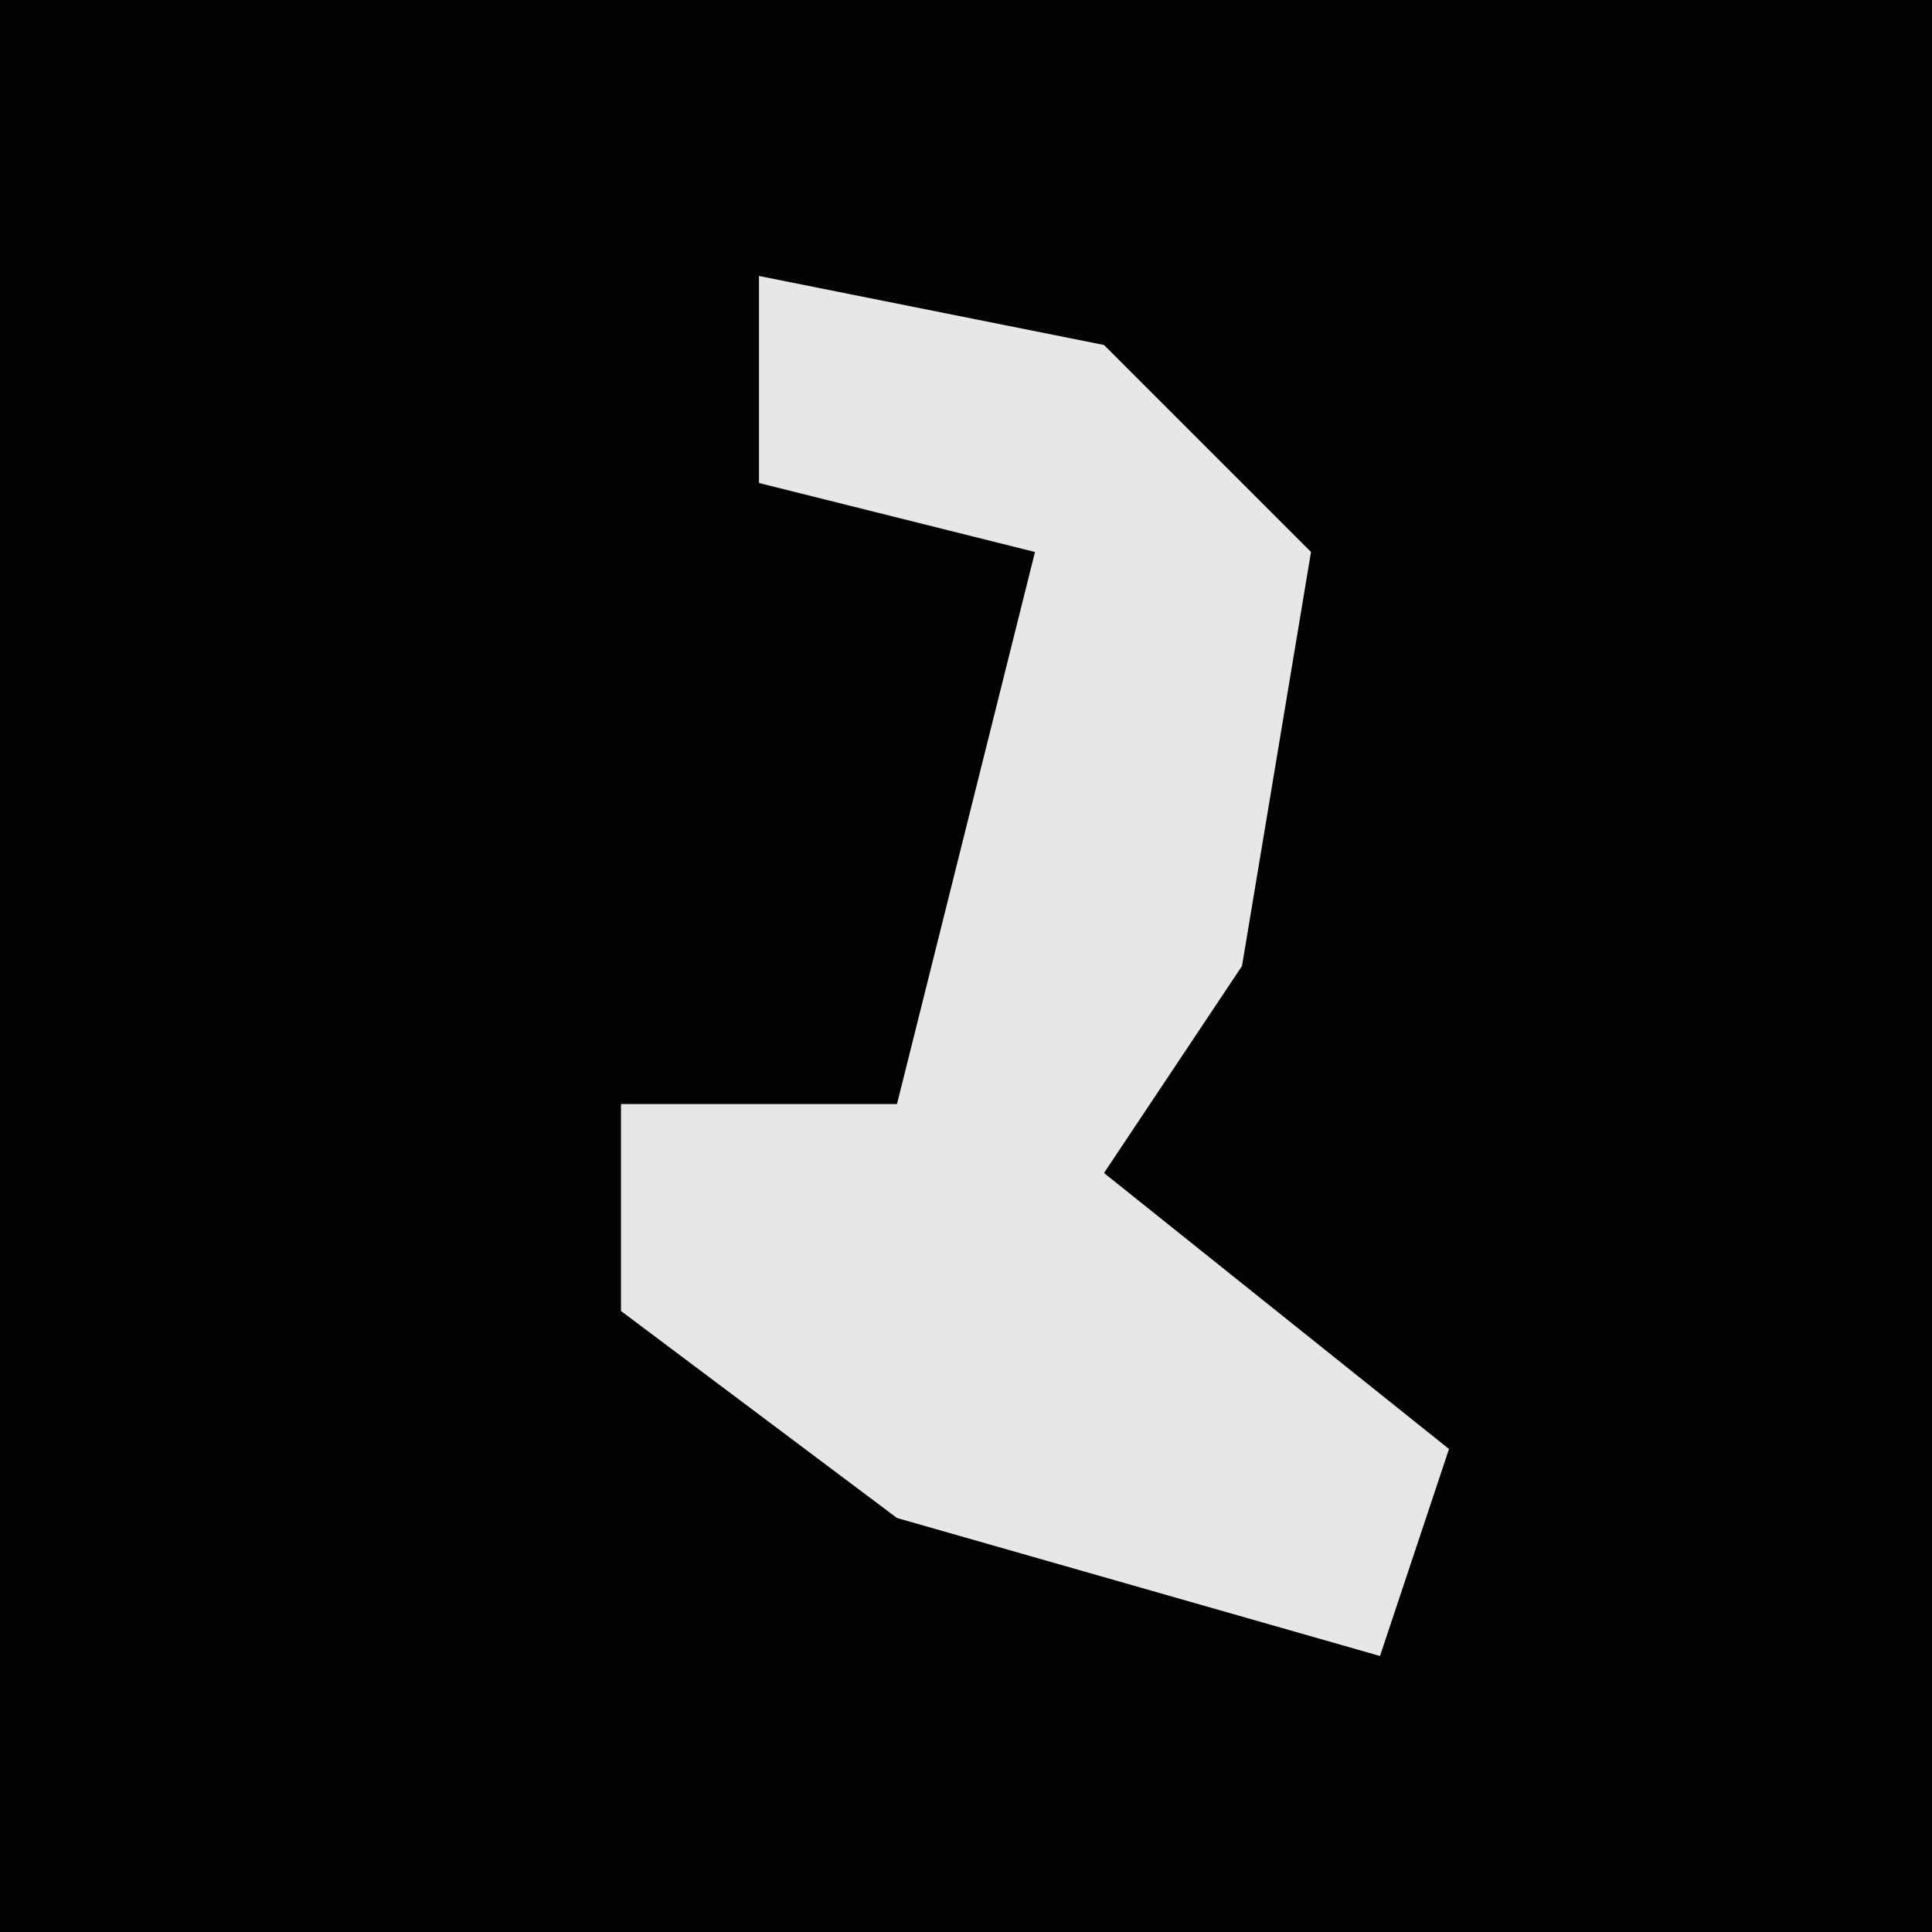 <?xml version="1.0" encoding="UTF-8"?>
<svg version="1.1" xmlns="http://www.w3.org/2000/svg" width="28" height="28">
<path d="M0,0 L28,0 L28,28 L0,28 Z " fill="#030303" transform="translate(0,0)"/>
<path d="M0,0 L5,1 L8,4 L7,10 L5,13 L10,17 L9,20 L2,18 L-2,15 L-2,12 L2,12 L4,4 L0,3 Z " fill="#E7E7E7" transform="translate(11,4)"/>
</svg>
